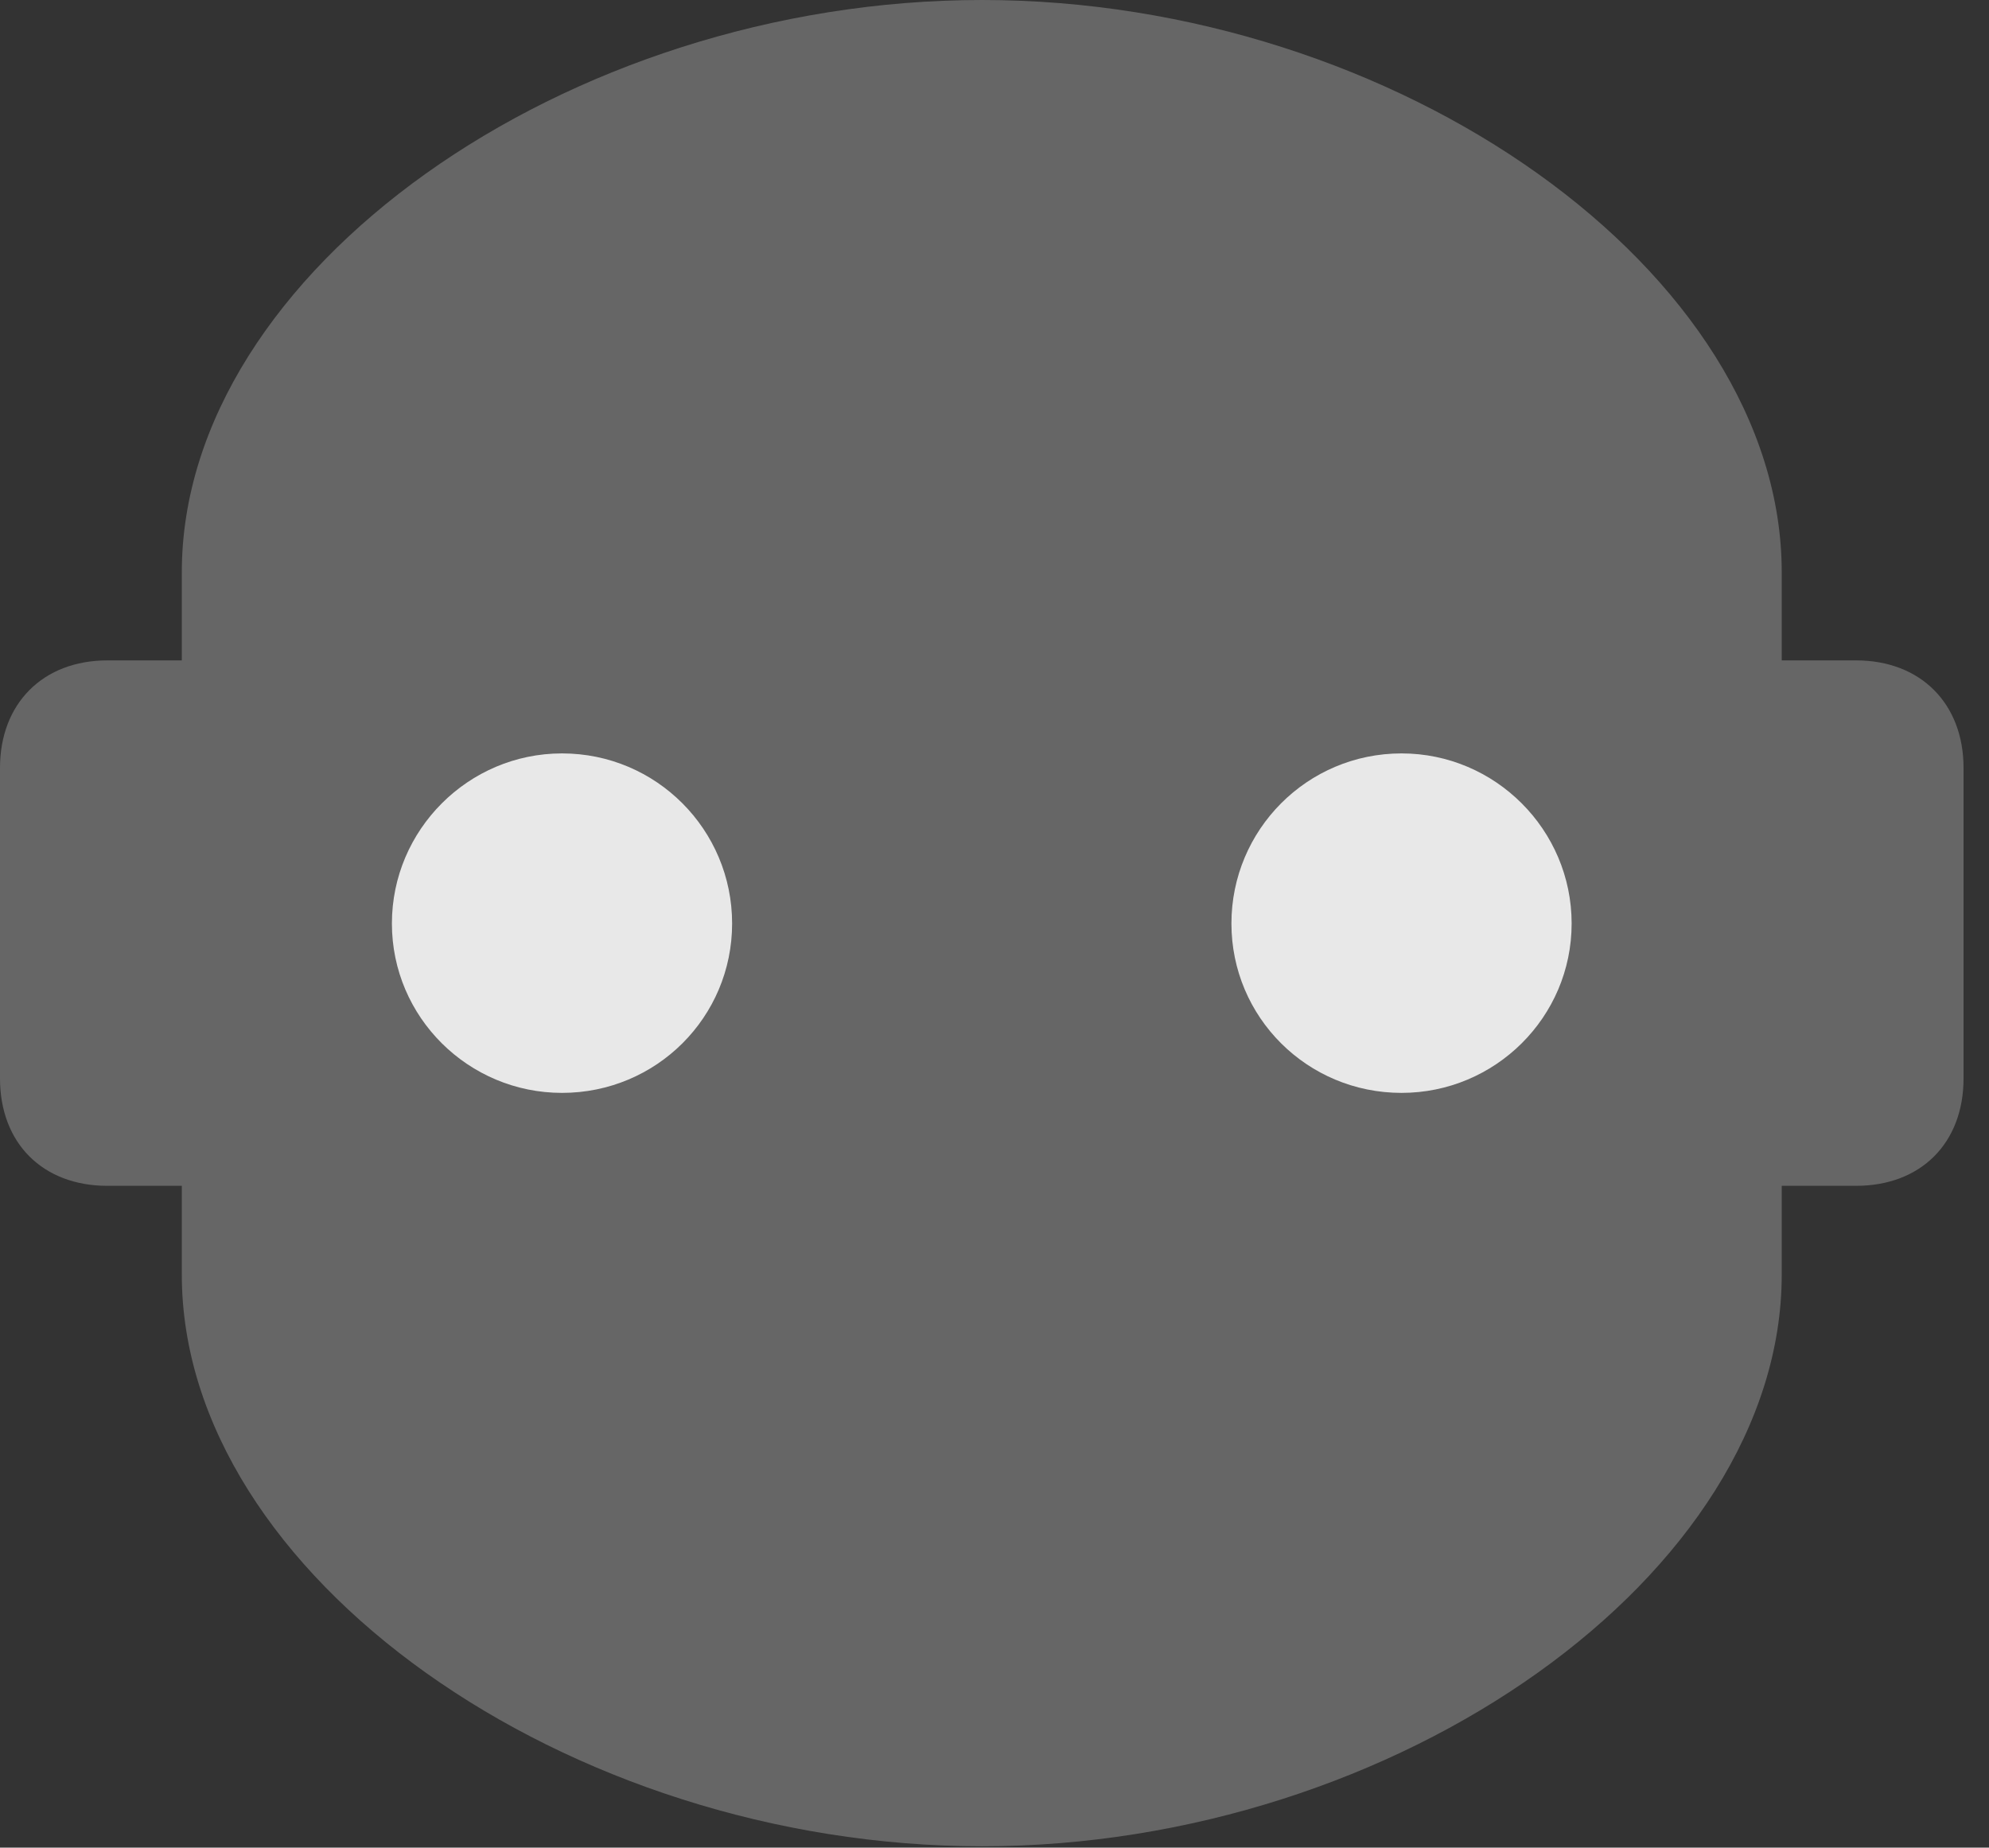 <?xml version="1.0" encoding="UTF-8"?>
<!--Generator: Apple Native CoreSVG 232.5-->
<!DOCTYPE svg
PUBLIC "-//W3C//DTD SVG 1.1//EN"
       "http://www.w3.org/Graphics/SVG/1.1/DTD/svg11.dtd">
<svg version="1.1" xmlns="http://www.w3.org/2000/svg" xmlns:xlink="http://www.w3.org/1999/xlink" width="28.203" height="26.201">
 <rect width="100%" height="100%" fill="#333333" stroke="none"/>
 <g>
  <rect height="26.201" opacity="0" width="28.203" x="0" y="0"/>
  <path d="M0 15.293C0 16.211 0.605 16.816 1.523 16.816L2.578 16.816L2.578 18.076C2.578 22.324 8.027 26.182 13.926 26.182C19.814 26.182 25.264 22.324 25.264 18.076L25.264 16.816L26.318 16.816C27.236 16.816 27.842 16.211 27.842 15.293L27.842 10.889C27.842 9.98 27.236 9.365 26.318 9.365L25.264 9.365L25.264 8.115C25.264 3.857 19.814 0 13.926 0C8.027 0 2.578 3.857 2.578 8.115L2.578 9.365L1.523 9.365C0.605 9.365 0 9.98 0 10.889Z" fill="#ffffff" fill-opacity="0.25"/>
  <path d="M7.969 15.498C6.641 15.498 5.557 14.424 5.557 13.096C5.557 11.768 6.641 10.684 7.969 10.684C9.307 10.684 10.381 11.768 10.381 13.096C10.381 14.424 9.307 15.498 7.969 15.498ZM19.873 15.498C18.535 15.498 17.461 14.424 17.461 13.096C17.461 11.768 18.535 10.684 19.873 10.684C21.201 10.684 22.285 11.768 22.285 13.096C22.285 14.424 21.201 15.498 19.873 15.498Z" fill="#ffffff" fill-opacity="0.85"/>
 </g>
</svg>

